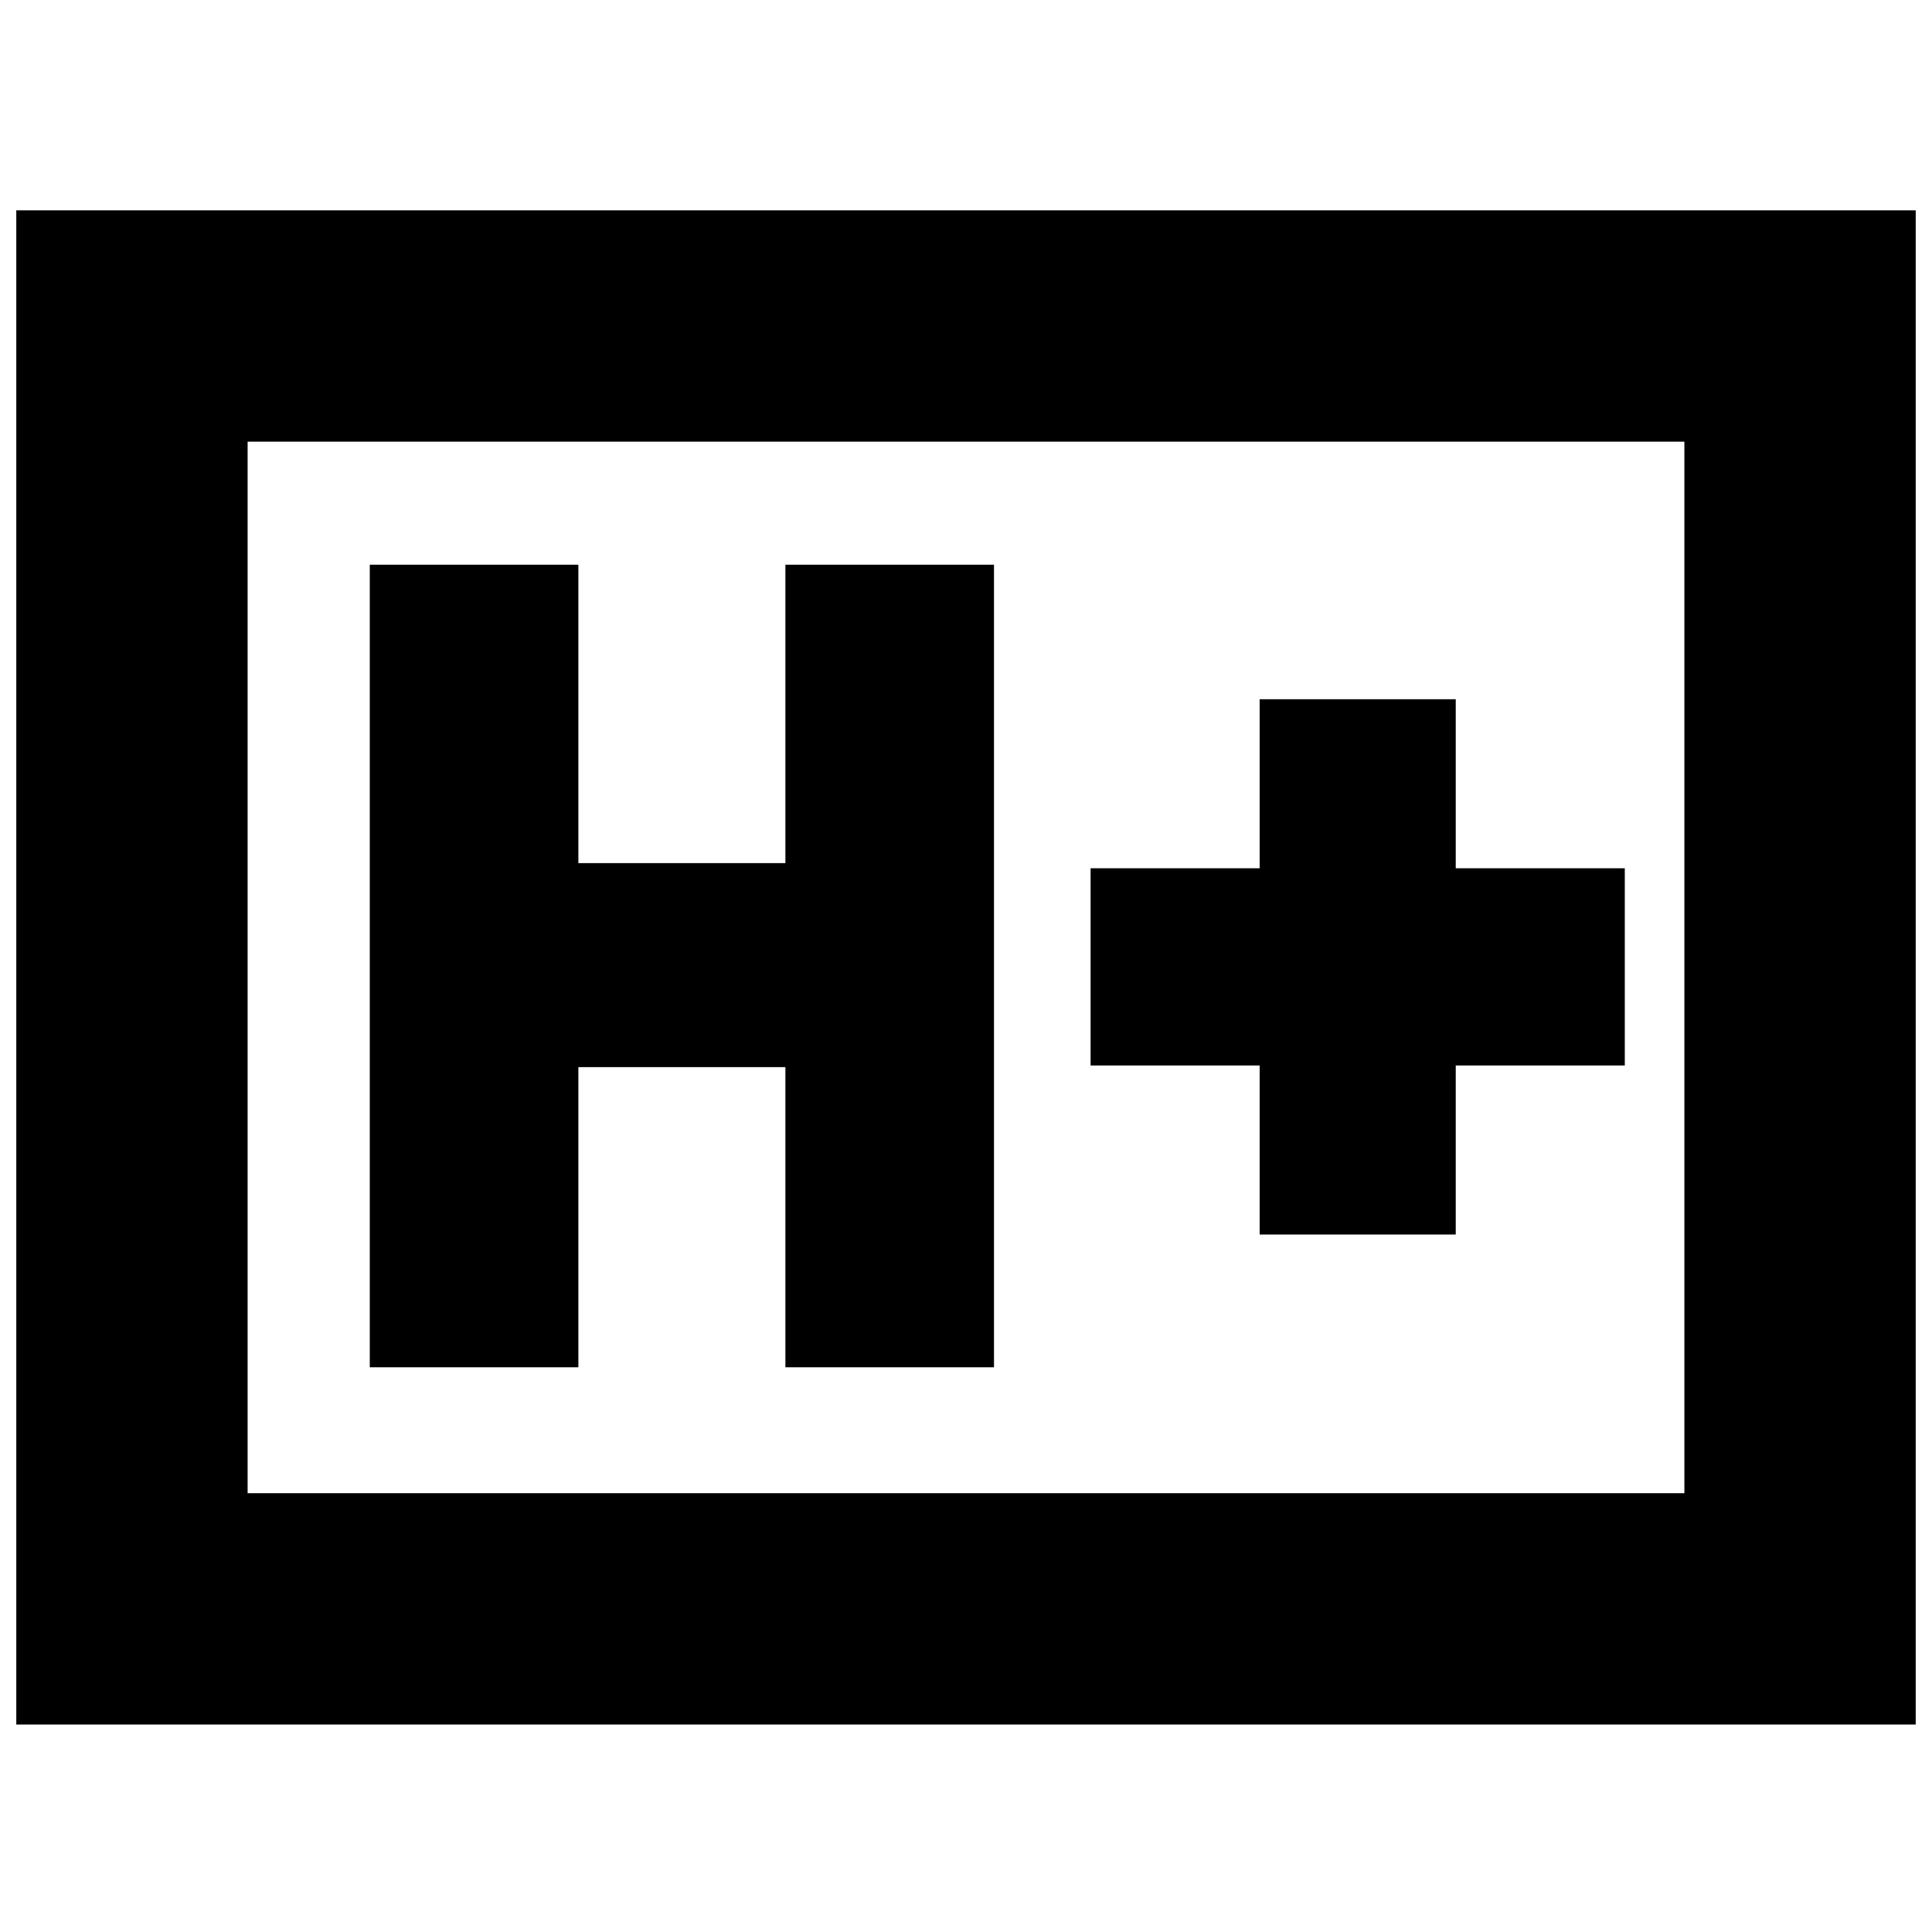 <svg xmlns="http://www.w3.org/2000/svg" height="20" viewBox="0 -960 960 960" width="20"><path d="M183.74-280.61h103.65v-149.13h102.87v149.13h103.65v-398.78H390.26v148.26H287.39v-148.26H183.74v398.78Zm442.17-65.96h97.44v-84h84v-98h-84v-84h-97.44v84h-84v98h84v84ZM8.09-103.09v-752.39h943.82v752.39H8.09Zm114.95-114.95h713.92v-522.48H123.04v522.48Zm0 0v-522.48 522.48Z"/></svg>